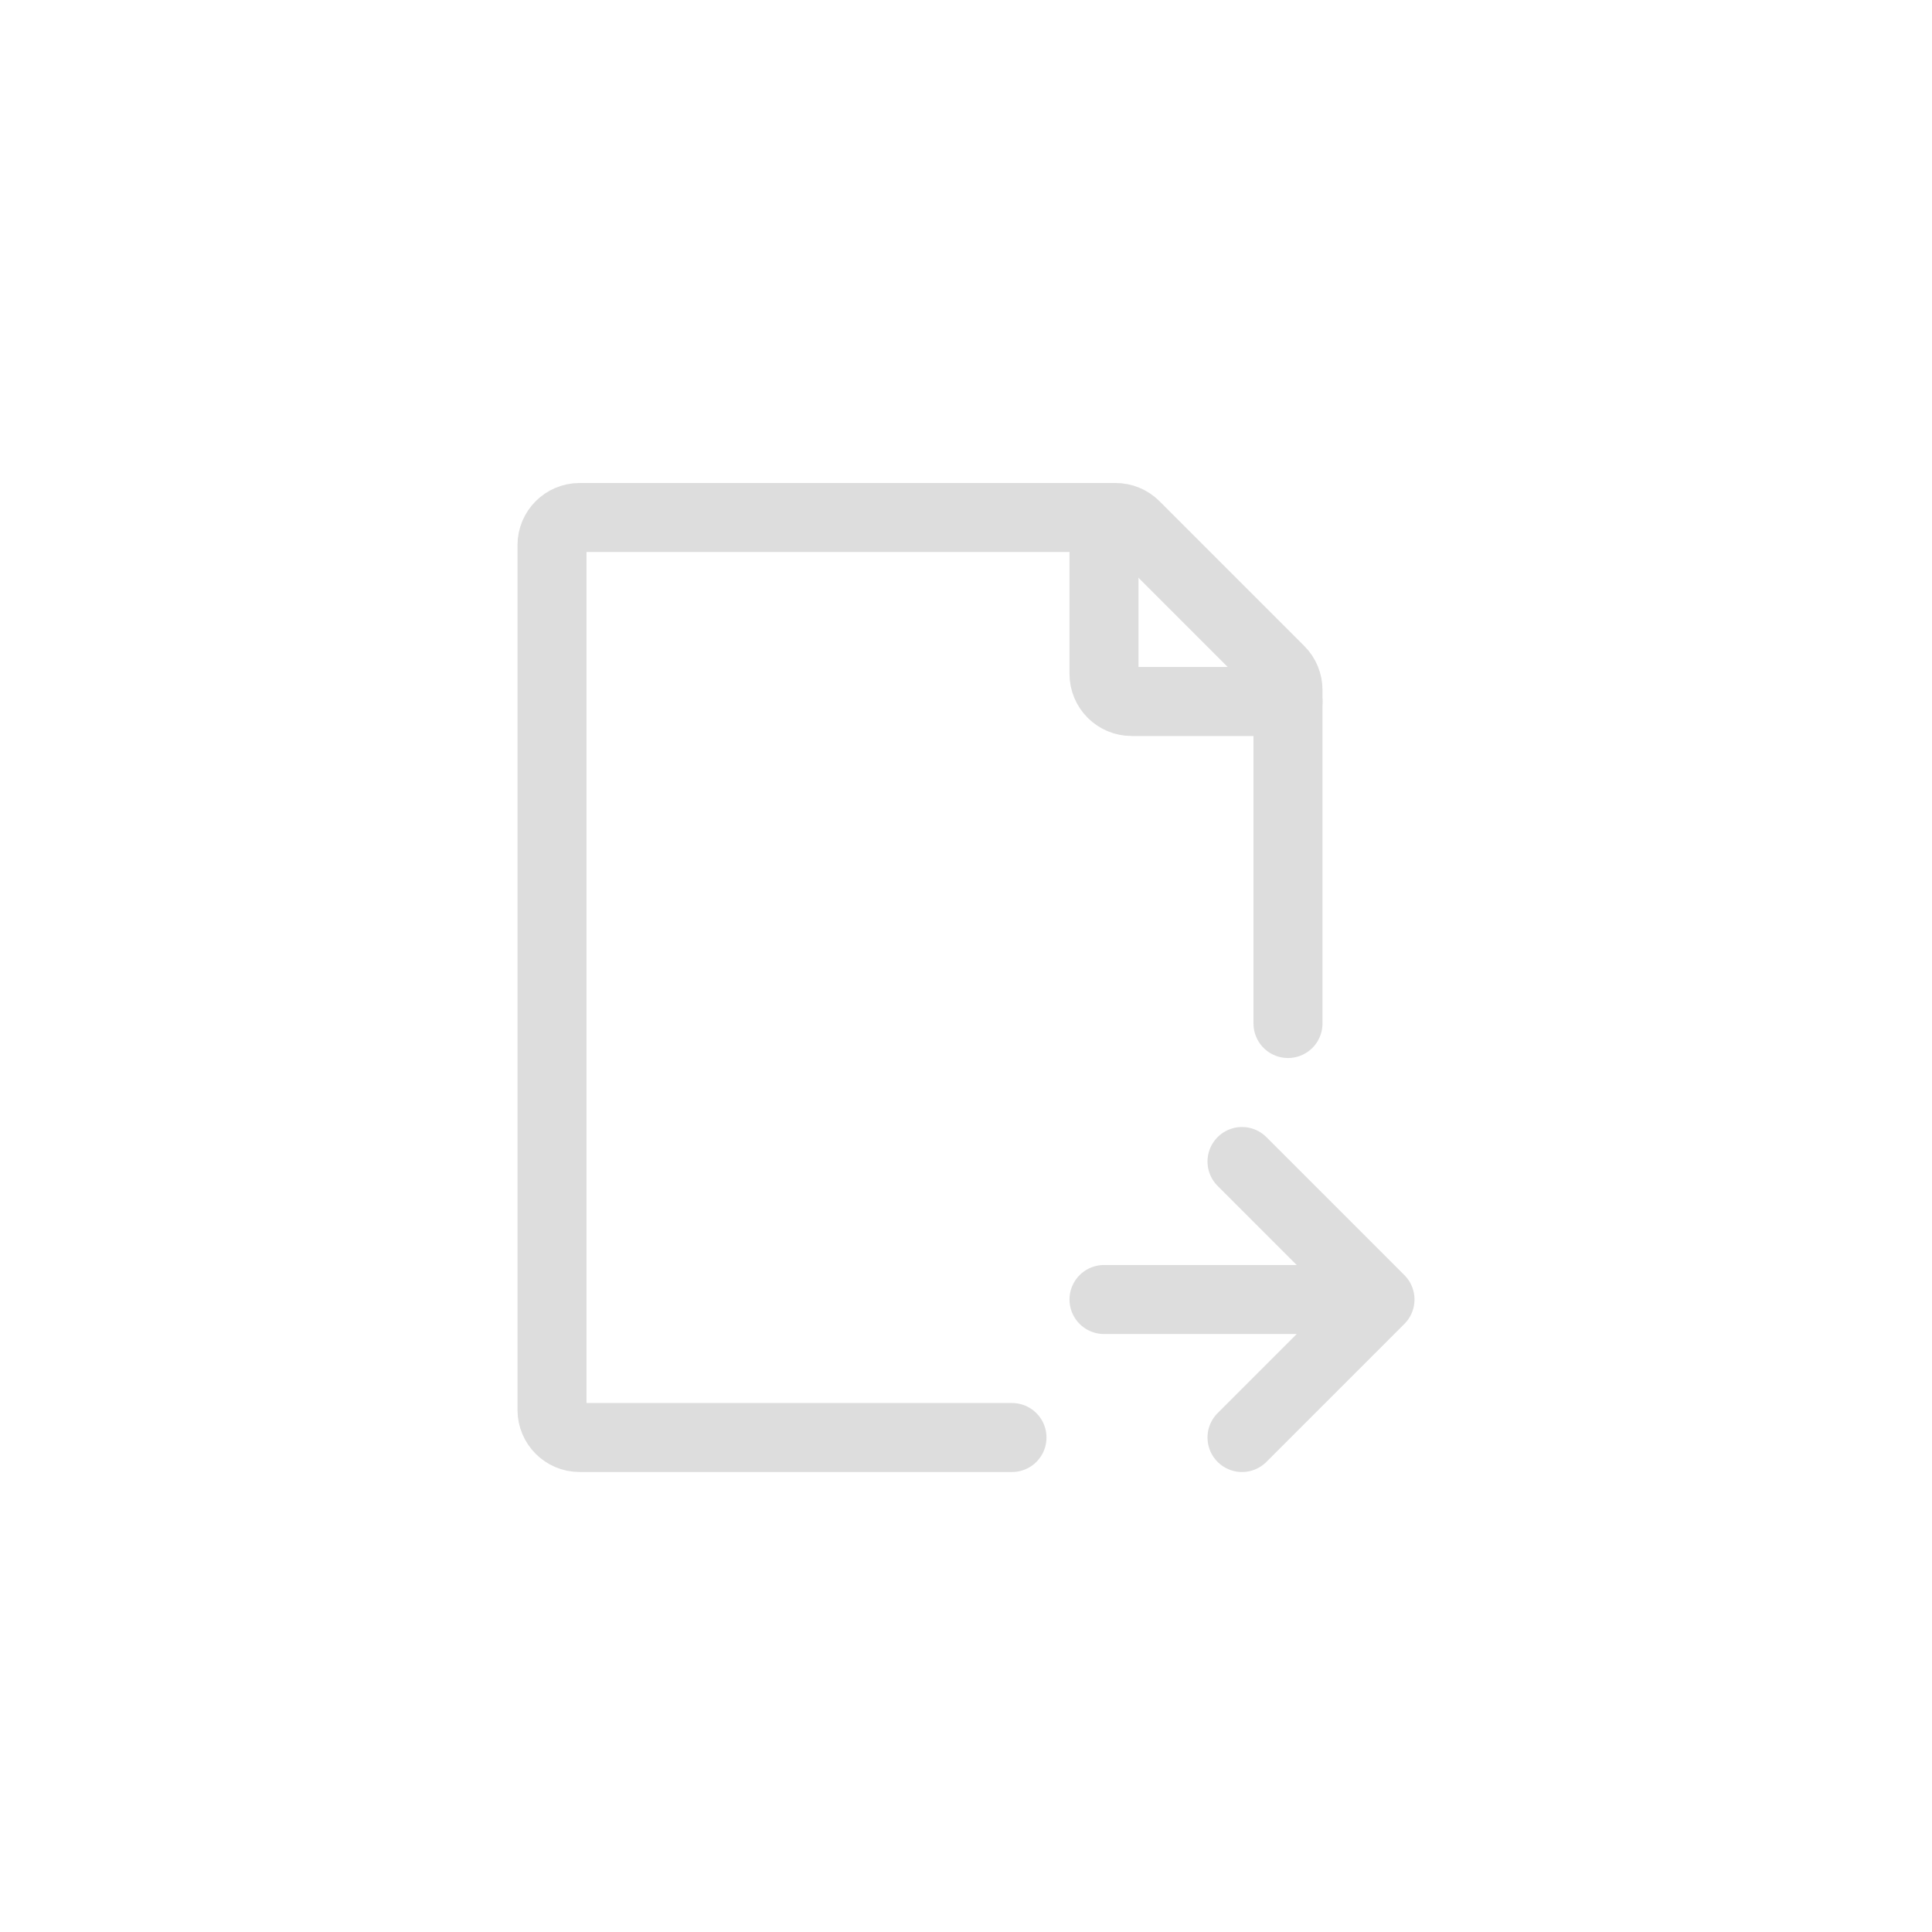 <svg class="active-2" xmlns="http://www.w3.org/2000/svg" width="56" height="56" viewBox="0 0 56 56" fill="none">
              <rect width="56" height="56" rx="12"></rect>
              <path d="M37.333 29.667V19.998C37.333 19.786 37.249 19.582 37.099 19.432L32.901 15.234C32.751 15.084 32.547 15 32.335 15H16.8C16.358 15 16 15.358 16 15.8V40.867C16 41.309 16.358 41.667 16.8 41.667H29.333" stroke="#DDDDDD" stroke-width="2" stroke-linecap="round" stroke-linejoin="round"></path>
              <path d="M32 15V19.533C32 19.975 32.358 20.333 32.8 20.333H37.333" stroke="#DDDDDD" stroke-width="2" stroke-linecap="round" stroke-linejoin="round"></path>
              <path d="M32 37.667H40M40 37.667L36 33.667M40 37.667L36 41.667" stroke="#DDDDDD" stroke-width="2" stroke-linecap="round" stroke-linejoin="round"></path>
              </svg>